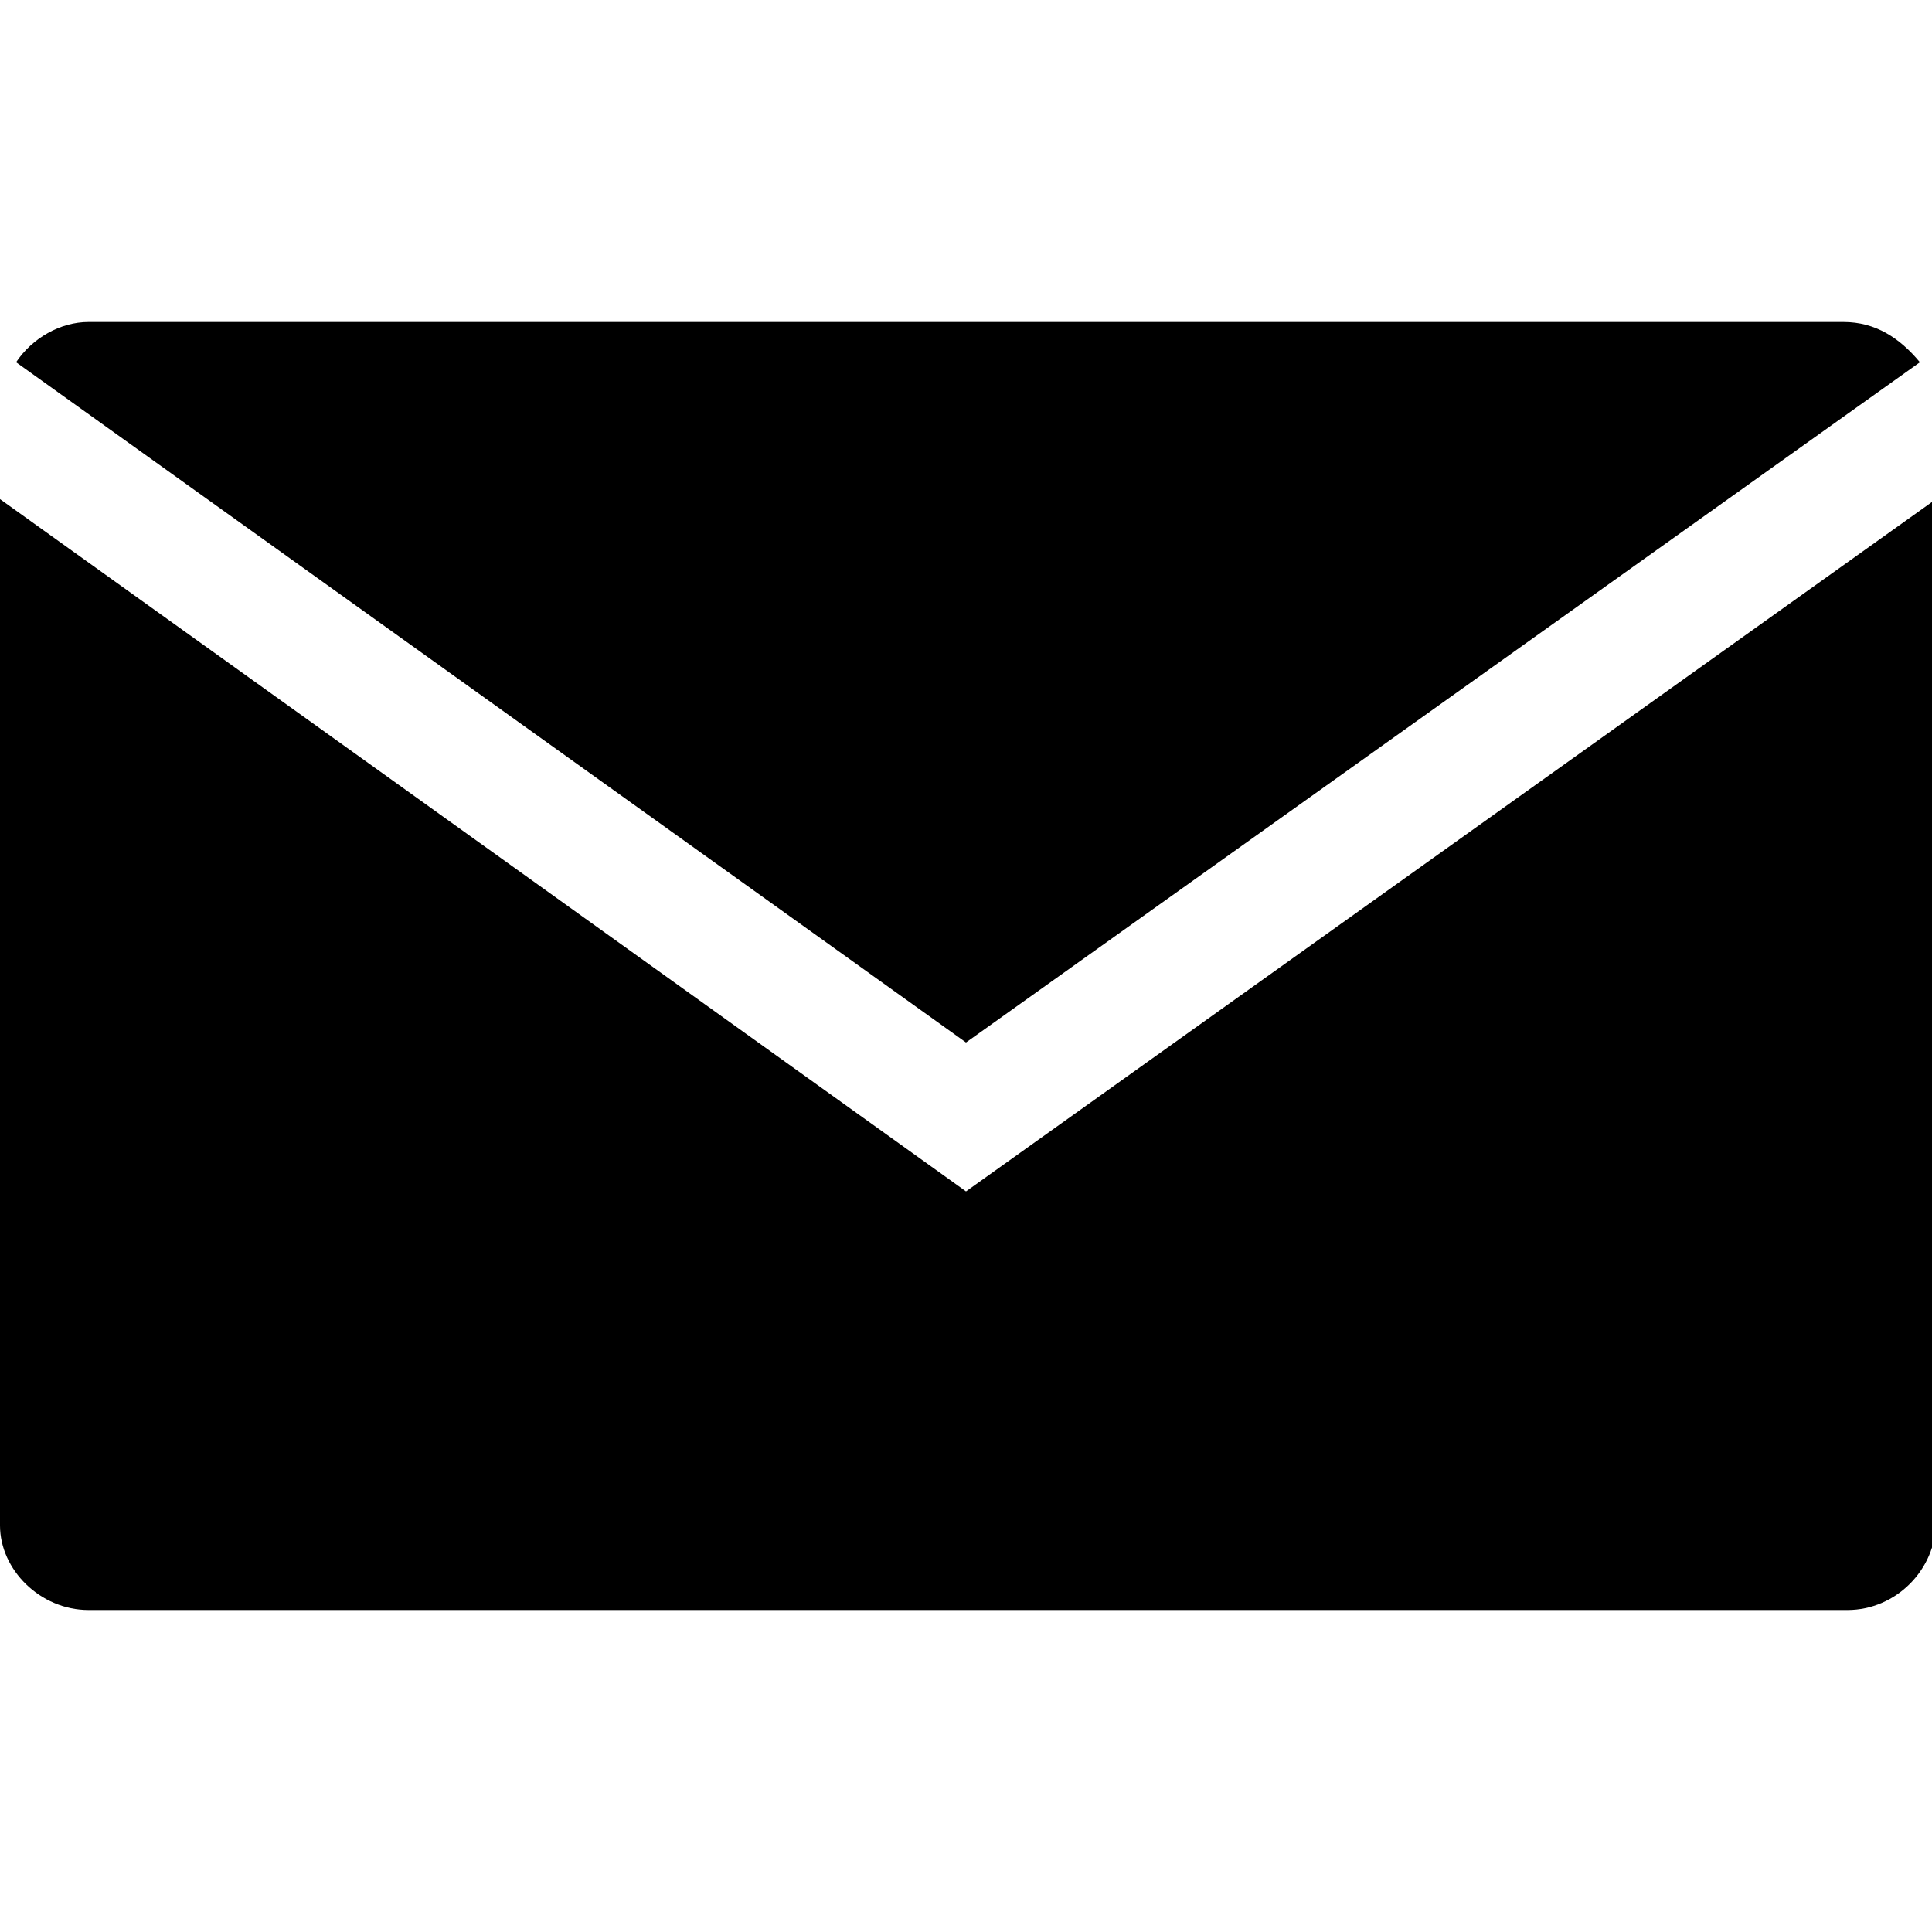 <?xml version="1.0" encoding="utf-8"?>
<!-- Generator: Adobe Illustrator 20.1.0, SVG Export Plug-In . SVG Version: 6.00 Build 0)  -->
<svg version="1.1" id="Layer_1" xmlns="http://www.w3.org/2000/svg" xmlns:xlink="http://www.w3.org/1999/xlink" x="0px" y="0px"
	 viewBox="0 0 48 48" enable-background="new 0 0 48 48" xml:space="preserve">
<path d="M0.4,9c0.4-0.6,1.1-1,1.8-1h43.6c0.8,0,1.4,0.4,1.9,1L24,25.9L0.4,9z M24,29.6L0,12.4v25.5C0,39,1,40,2.2,40h43.7
	c1.2,0,2.2-1,2.2-2.2V12.4L24,29.6z"/>
</svg>
